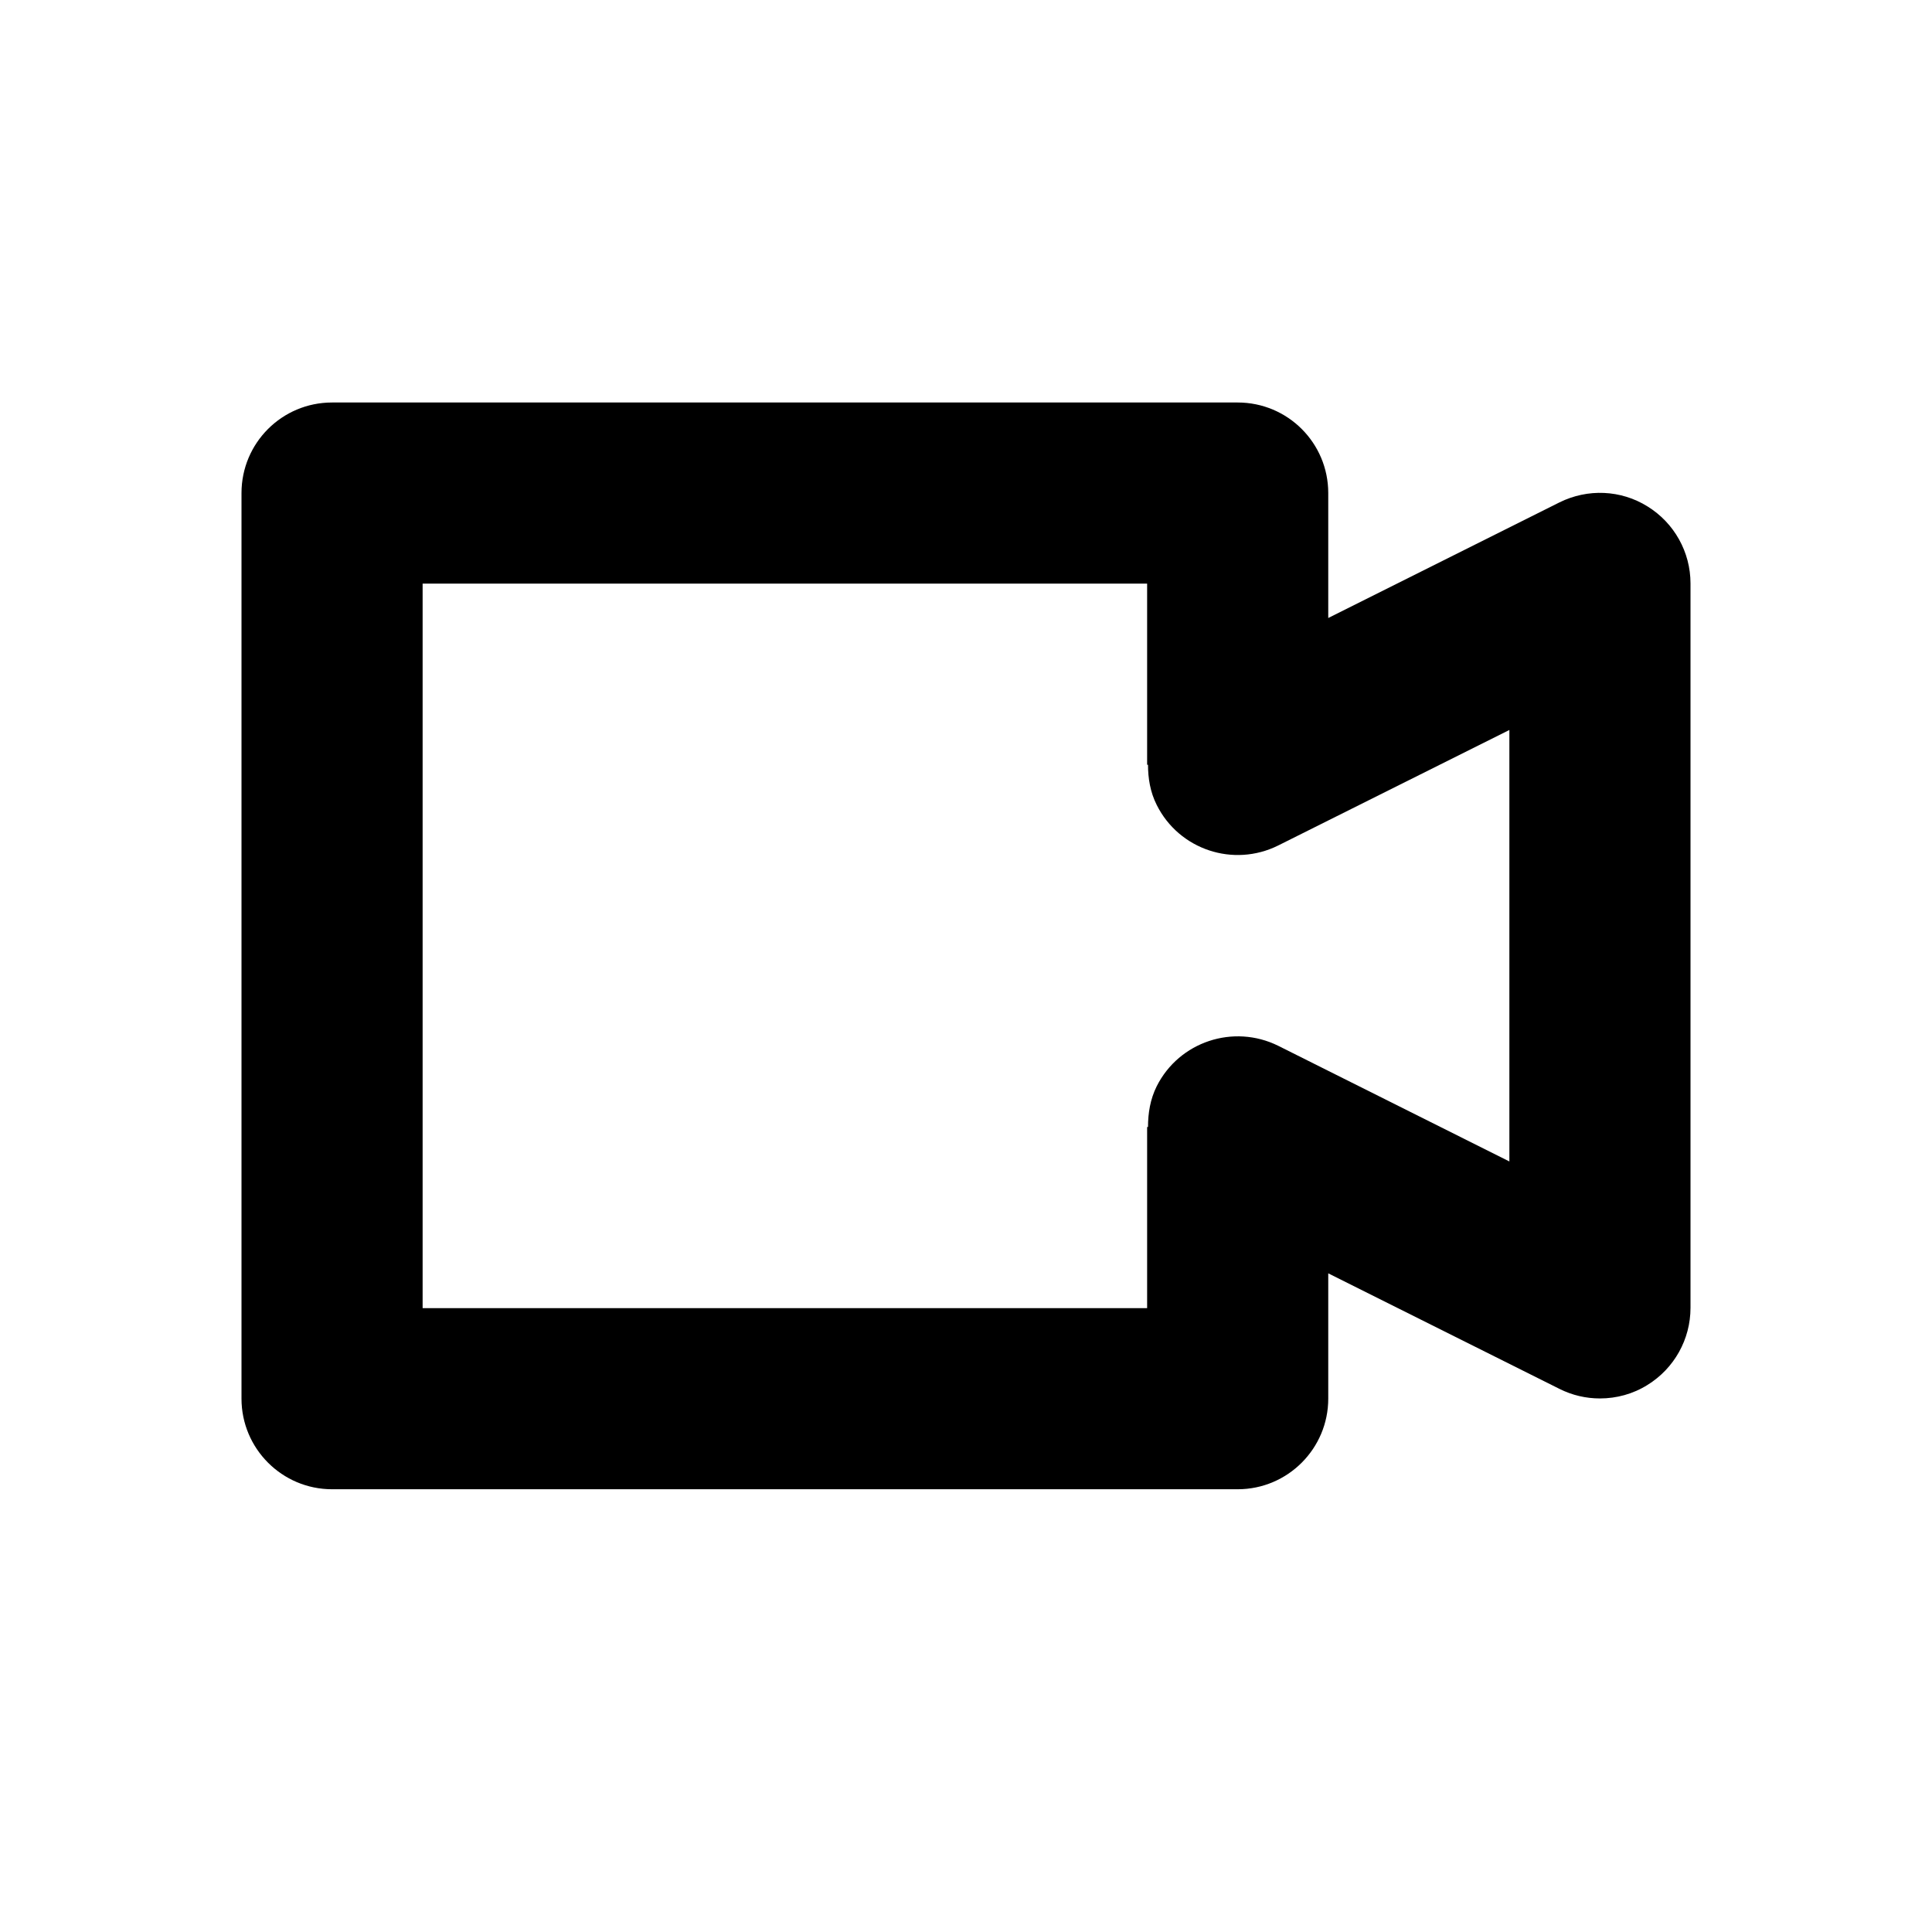 <svg xmlns="http://www.w3.org/2000/svg" width="24" height="24" viewBox="0 0 24 24">
  <path d="M20.466,6.291 C20.136,6.085 19.723,6.067 19.372,6.241 L16.5,7.677 L16.5,6.125 C16.5,5.503 15.997,5 15.375,5 L4.125,5 C3.503,5 3,5.503 3,6.125 L3,17.375 C3,17.994 3.503,18.5 4.125,18.5 L15.375,18.5 C15.997,18.5 16.5,17.994 16.5,17.375 L16.5,15.818 L19.372,17.253 C19.531,17.333 19.703,17.372 19.875,17.372 C20.08,17.372 20.286,17.317 20.466,17.204 C20.798,16.999 21,16.637 21,16.247 L21,7.247 C21,6.858 20.798,6.496 20.466,6.291 L20.466,6.291 Z M18.75,14.428 L15.878,12.991 C15.323,12.717 14.648,12.939 14.369,13.494 C14.288,13.657 14.261,13.829 14.261,14 L14.25,14 L14.25,16.25 L5.25,16.25 L5.25,7.25 L14.25,7.25 L14.25,9.5 L14.261,9.5 C14.261,9.667 14.288,9.838 14.369,9.999 C14.647,10.556 15.323,10.779 15.878,10.503 L18.75,9.068 L18.75,14.428 Z"/>
</svg>
